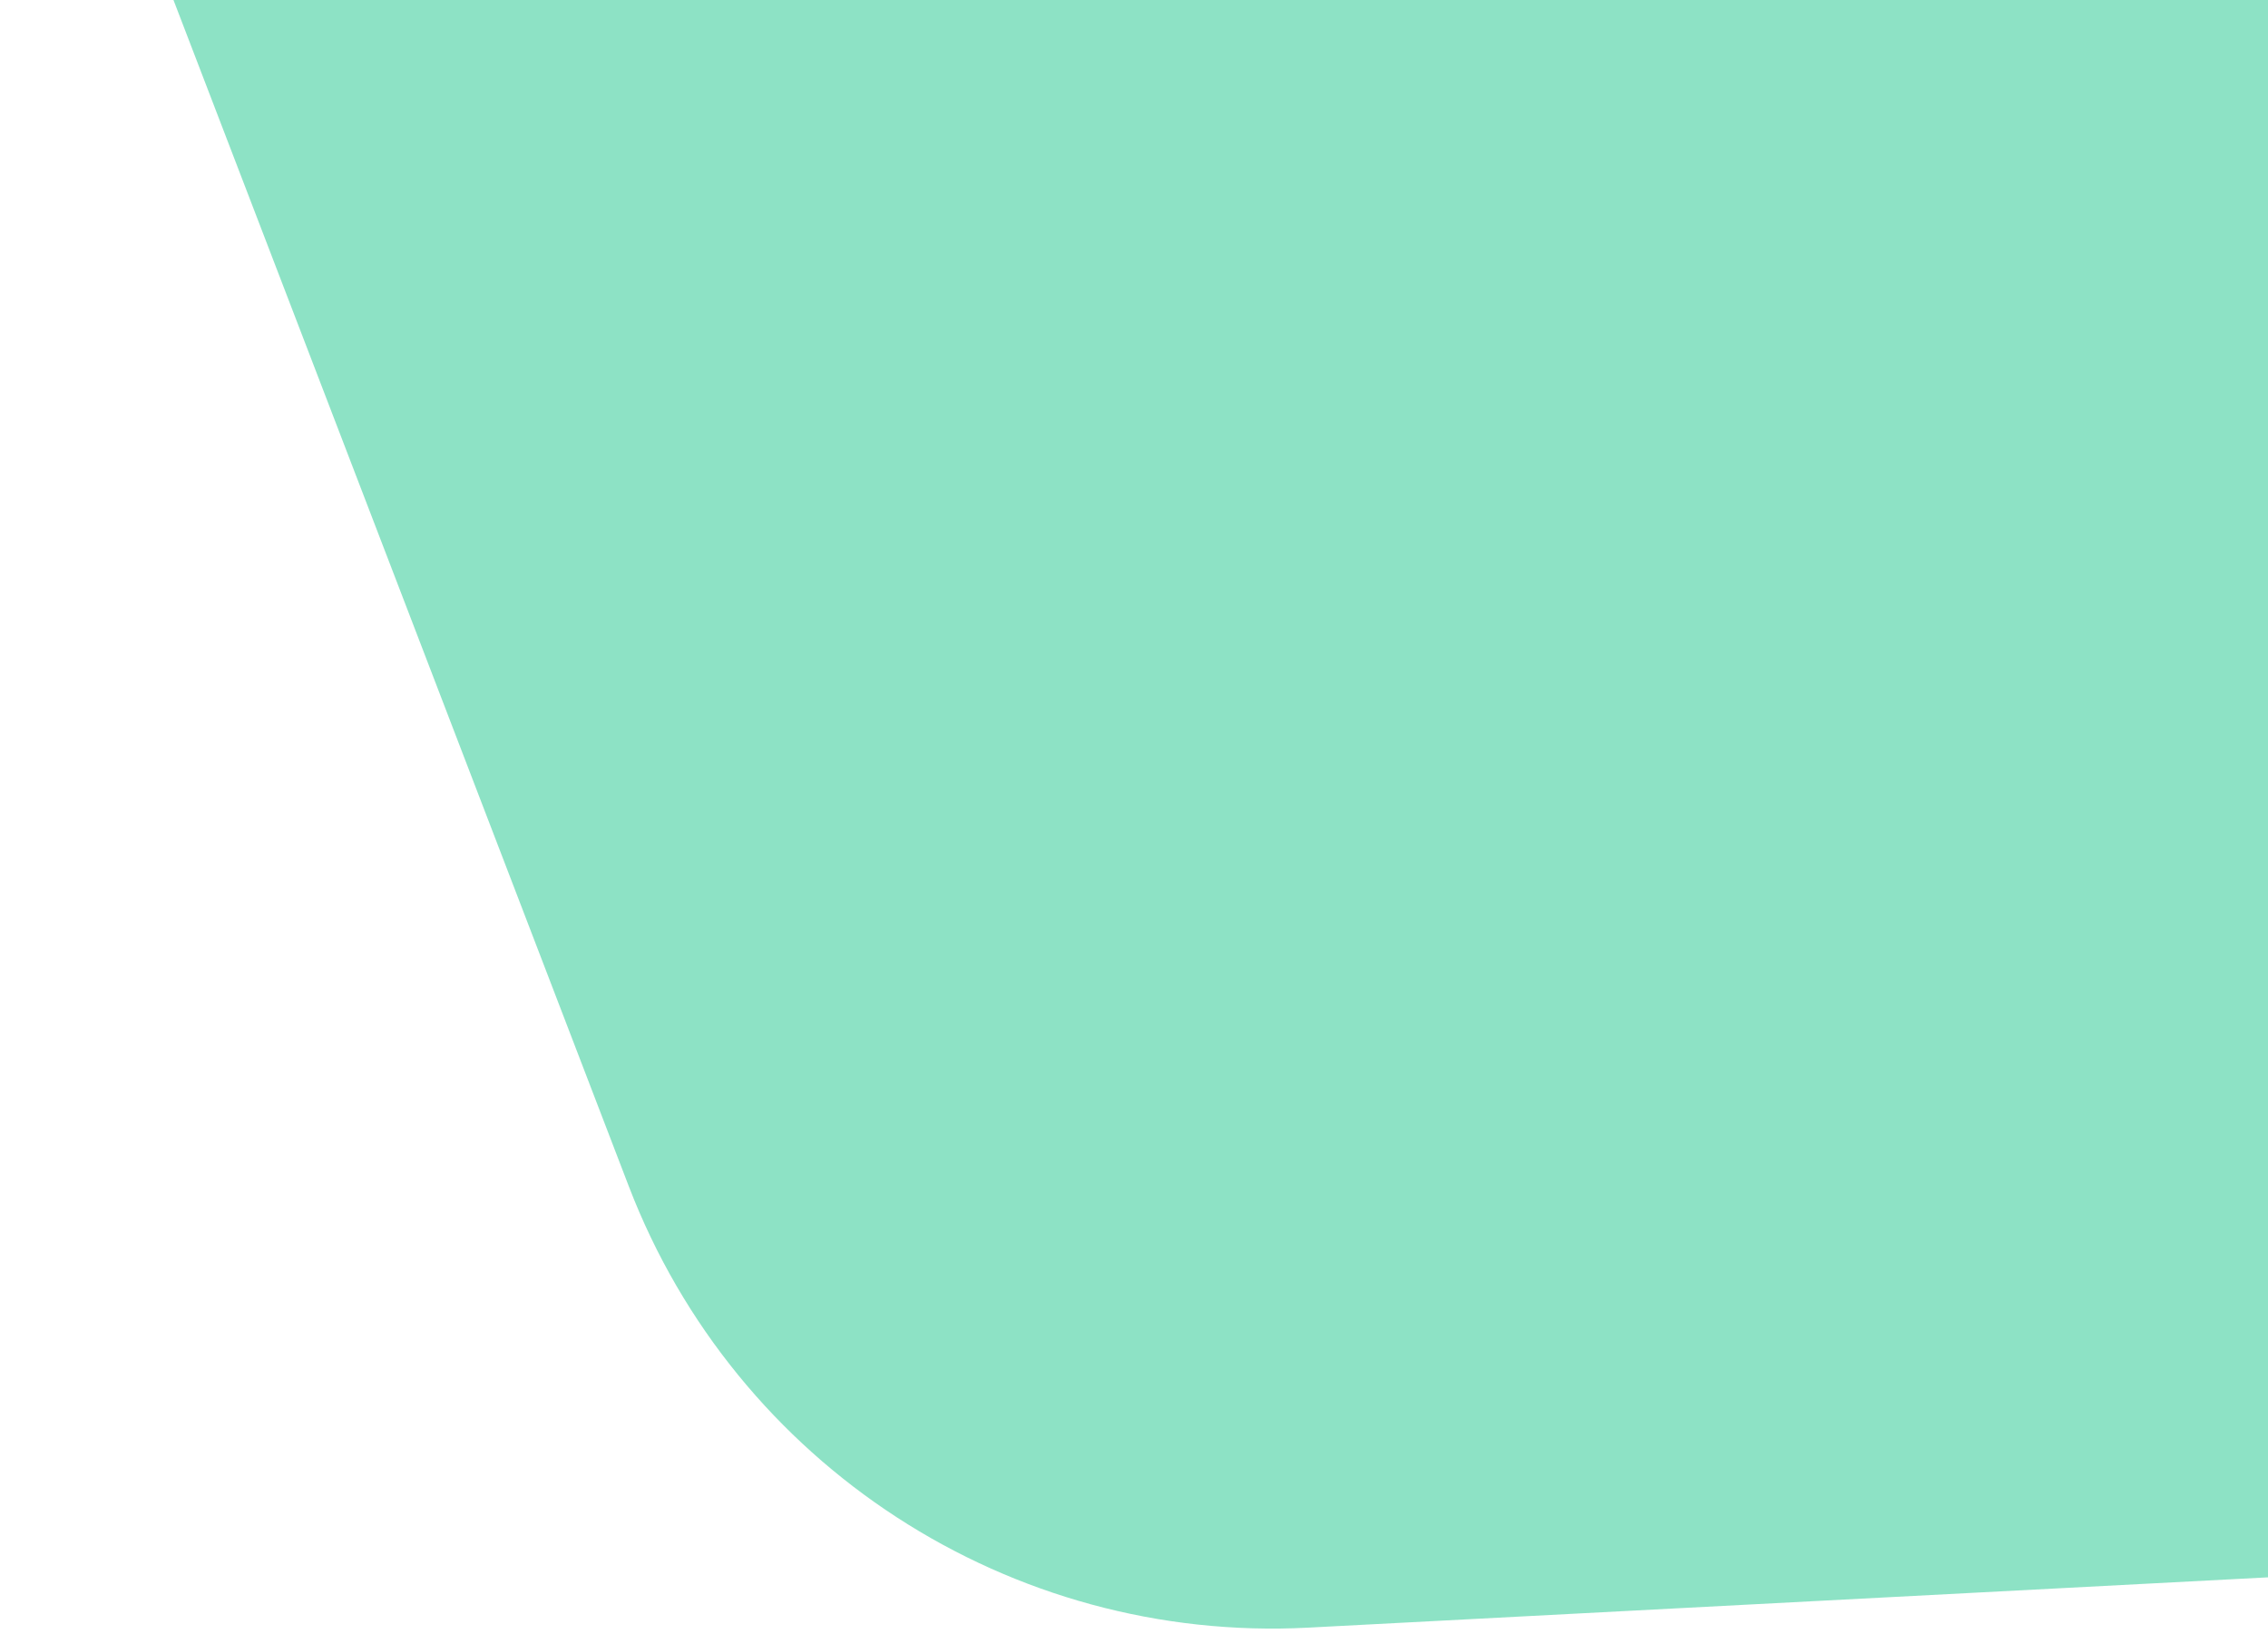 <svg width="204" height="147" viewBox="0 0 204 147" fill="none" xmlns="http://www.w3.org/2000/svg">
<path d="M4.166 -29.795C-5.46 -54.871 2.156 -83.293 23.03 -100.197L136.647 -192.203C157.521 -209.106 186.906 -210.646 209.433 -196.017L332.045 -116.392C354.572 -101.763 365.117 -74.292 358.165 -48.347L320.326 92.869C313.374 118.814 290.506 137.332 263.683 138.738L117.685 146.389C90.862 147.795 66.184 131.769 56.558 106.693L4.166 -29.795Z" fill="#1DC68D" fill-opacity="0.5"/>
</svg>
